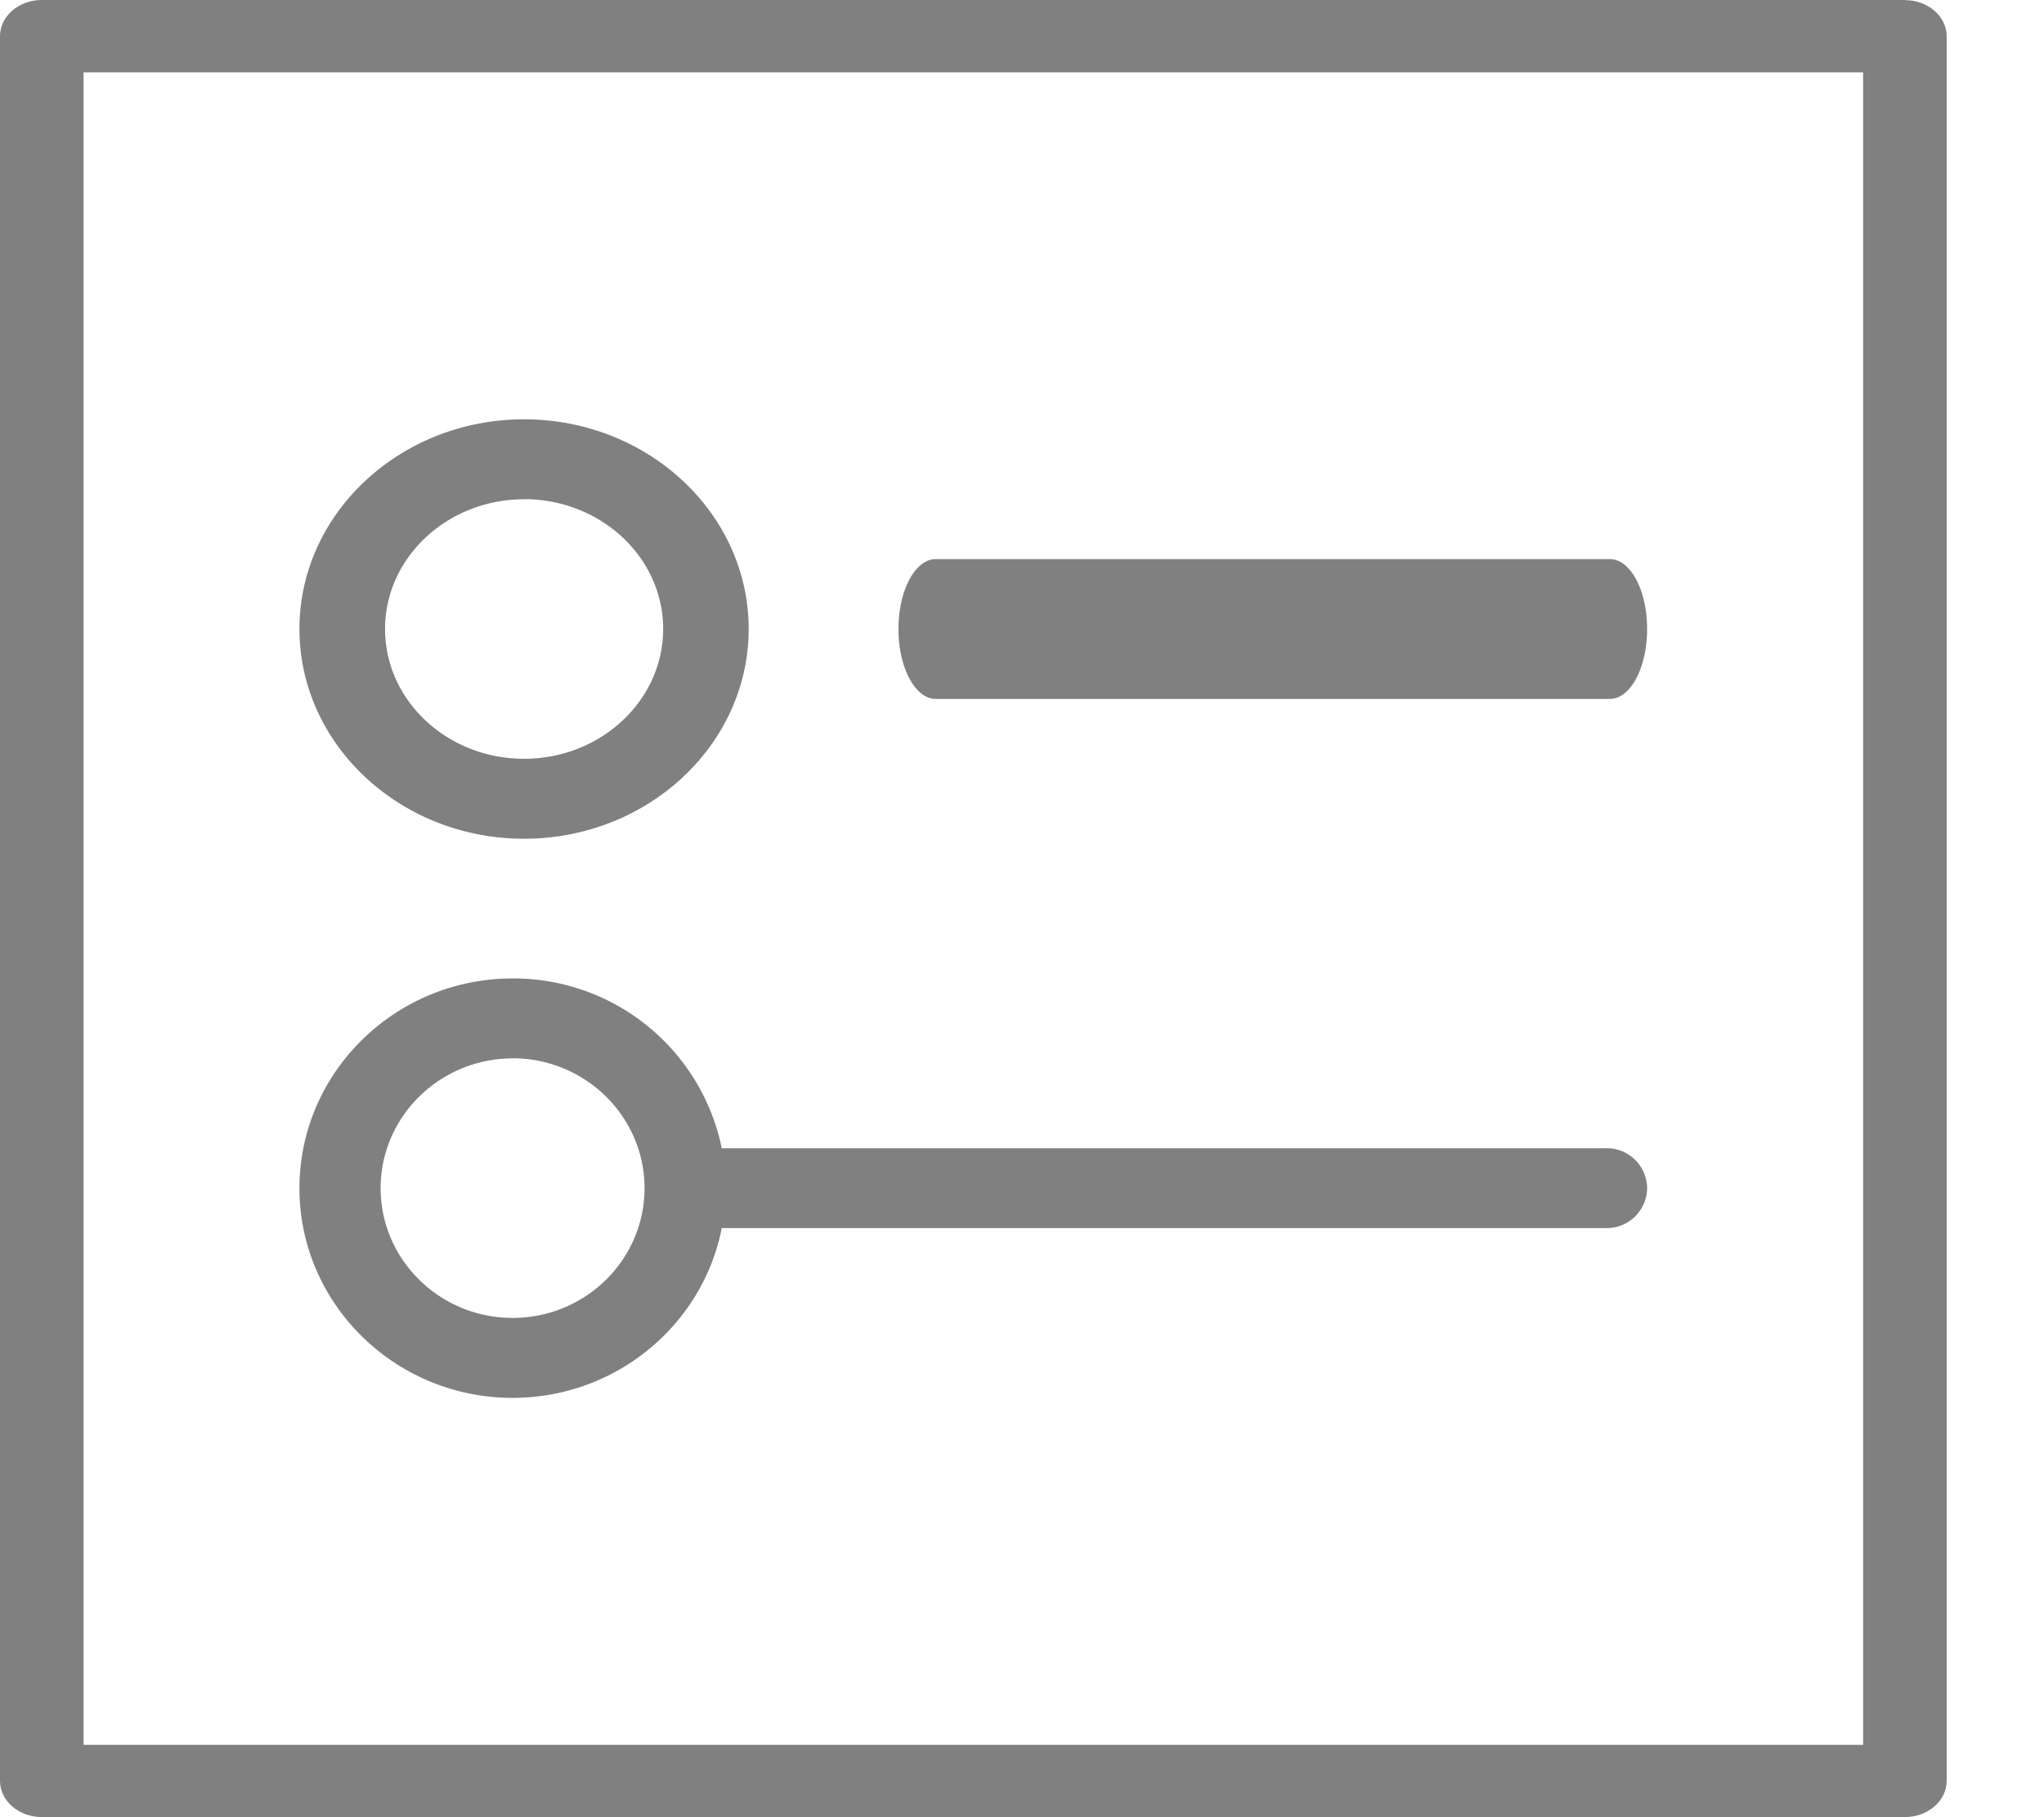 <svg xmlns="http://www.w3.org/2000/svg" width="18" height="16" viewBox="0 0 18 16">
    <g fill="#4A4A4A" fill-rule="nonzero" opacity=".7">
        <path d="M16.775 0H.368C.165 0 0 .143 0 .319V15.68c0 .176.165.319.368.319h16.407c.203 0 .368-.143.368-.319V.32c0-.176-.165-.319-.368-.319zm-.368 15.363H.736V.637h15.671v14.726z"/>
        <path d="M4.615 7.385c1.091 0 1.978-.829 1.978-1.847s-.887-1.846-1.978-1.846c-1.09 0-1.978.828-1.978 1.846 0 1.018.888 1.847 1.978 1.847zm0-2.99c.676 0 1.225.513 1.225 1.143s-.55 1.143-1.225 1.143-1.224-.512-1.224-1.143c0-.63.55-1.142 1.224-1.142zM8.24 6.154h5.937c.182 0 .328-.276.328-.616 0-.34-.146-.615-.328-.615H8.24c-.181 0-.328.276-.328.615 0 .34.147.616.328.616zM4.514 12.308c.913 0 1.675-.644 1.842-1.495h7.792a.355.355 0 0 0 .357-.351.355.355 0 0 0-.357-.352H6.356a1.872 1.872 0 0 0-1.842-1.495c-1.035 0-1.877.829-1.877 1.847s.842 1.846 1.877 1.846zm0-2.99c.64 0 1.162.513 1.162 1.144 0 .63-.521 1.142-1.162 1.142-.64 0-1.162-.512-1.162-1.142 0-.63.522-1.143 1.162-1.143z"/>
    </g>
</svg>

